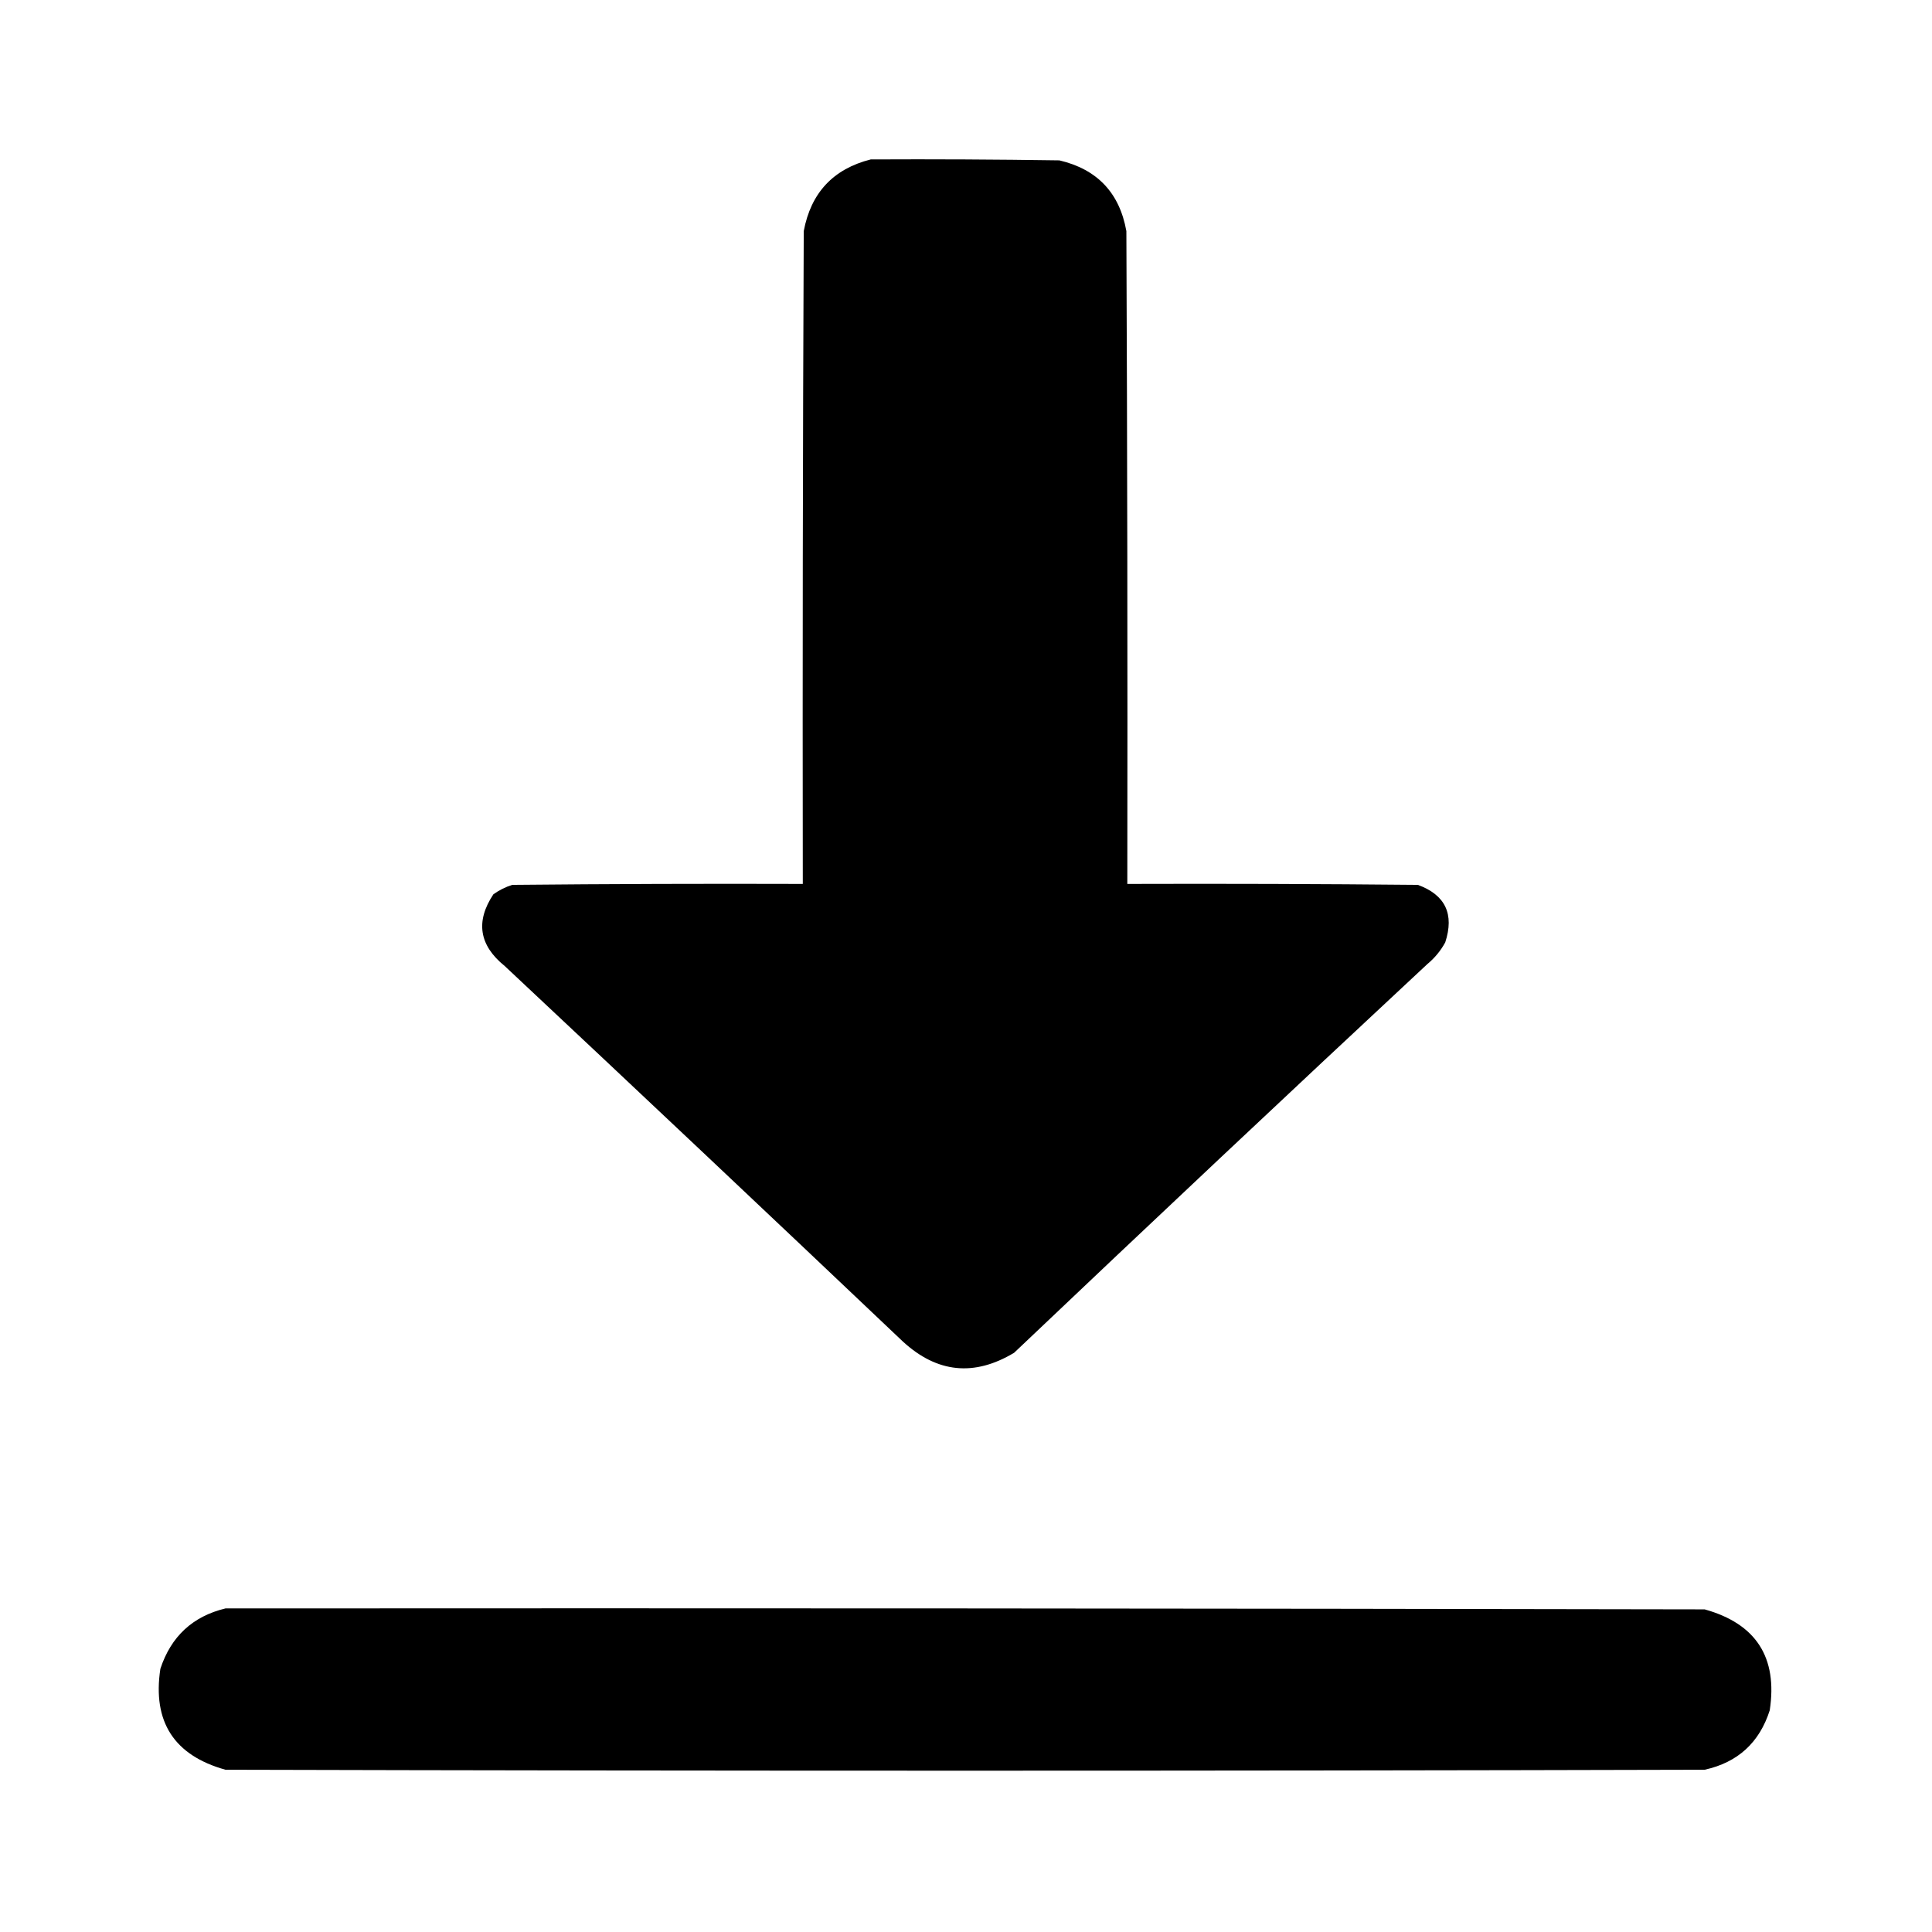 <?xml version="1.0" encoding="UTF-8"?>
<!DOCTYPE svg PUBLIC "-//W3C//DTD SVG 1.1//EN" "http://www.w3.org/Graphics/SVG/1.1/DTD/svg11.dtd">
<svg xmlns="http://www.w3.org/2000/svg" version="1.1" viewBox="0 0 1024 1024" style="shape-rendering:geometricPrecision; text-rendering:geometricPrecision; image-rendering:optimizeQuality; fill-rule:evenodd; clip-rule:evenodd" xmlns:xlink="http://www.w3.org/1999/xlink">
<g><path style="opacity=1" fill="currentColor" d="M 461.5,84.5 C 494.835,84.333 528.168,84.5 561.5,85C 581.561,89.727 593.394,102.227 597,122.5C 597.5,237.833 597.667,353.166 597.5,468.5C 648.834,468.333 700.168,468.5 751.5,469C 766.071,474.328 770.904,484.494 766,499.5C 763.588,503.916 760.422,507.749 756.5,511C 683.198,579.3 610.198,647.967 537.5,717C 516.331,729.716 496.664,727.716 478.5,711C 408.358,644.435 338.024,578.102 267.5,512C 253.946,501.049 251.946,488.382 261.5,474C 264.554,471.806 267.888,470.139 271.5,469C 322.832,468.5 374.166,468.333 425.5,468.5C 425.333,353.166 425.5,237.833 426,122.5C 429.791,102.212 441.624,89.546 461.5,84.5 Z"/></g>
<g><path style="opacity=1" fill="currentColor" d="M 119.5,852.5 C 380.834,852.333 642.167,852.5 903.5,853C 930.754,860.601 942.254,878.434 938,906.5C 932.539,923.628 921.039,934.128 903.5,938C 642.167,938.667 380.833,938.667 119.5,938C 92.246,930.399 80.746,912.566 85,884.5C 90.637,867.359 102.137,856.692 119.5,852.5 Z"/></g>
</svg>

